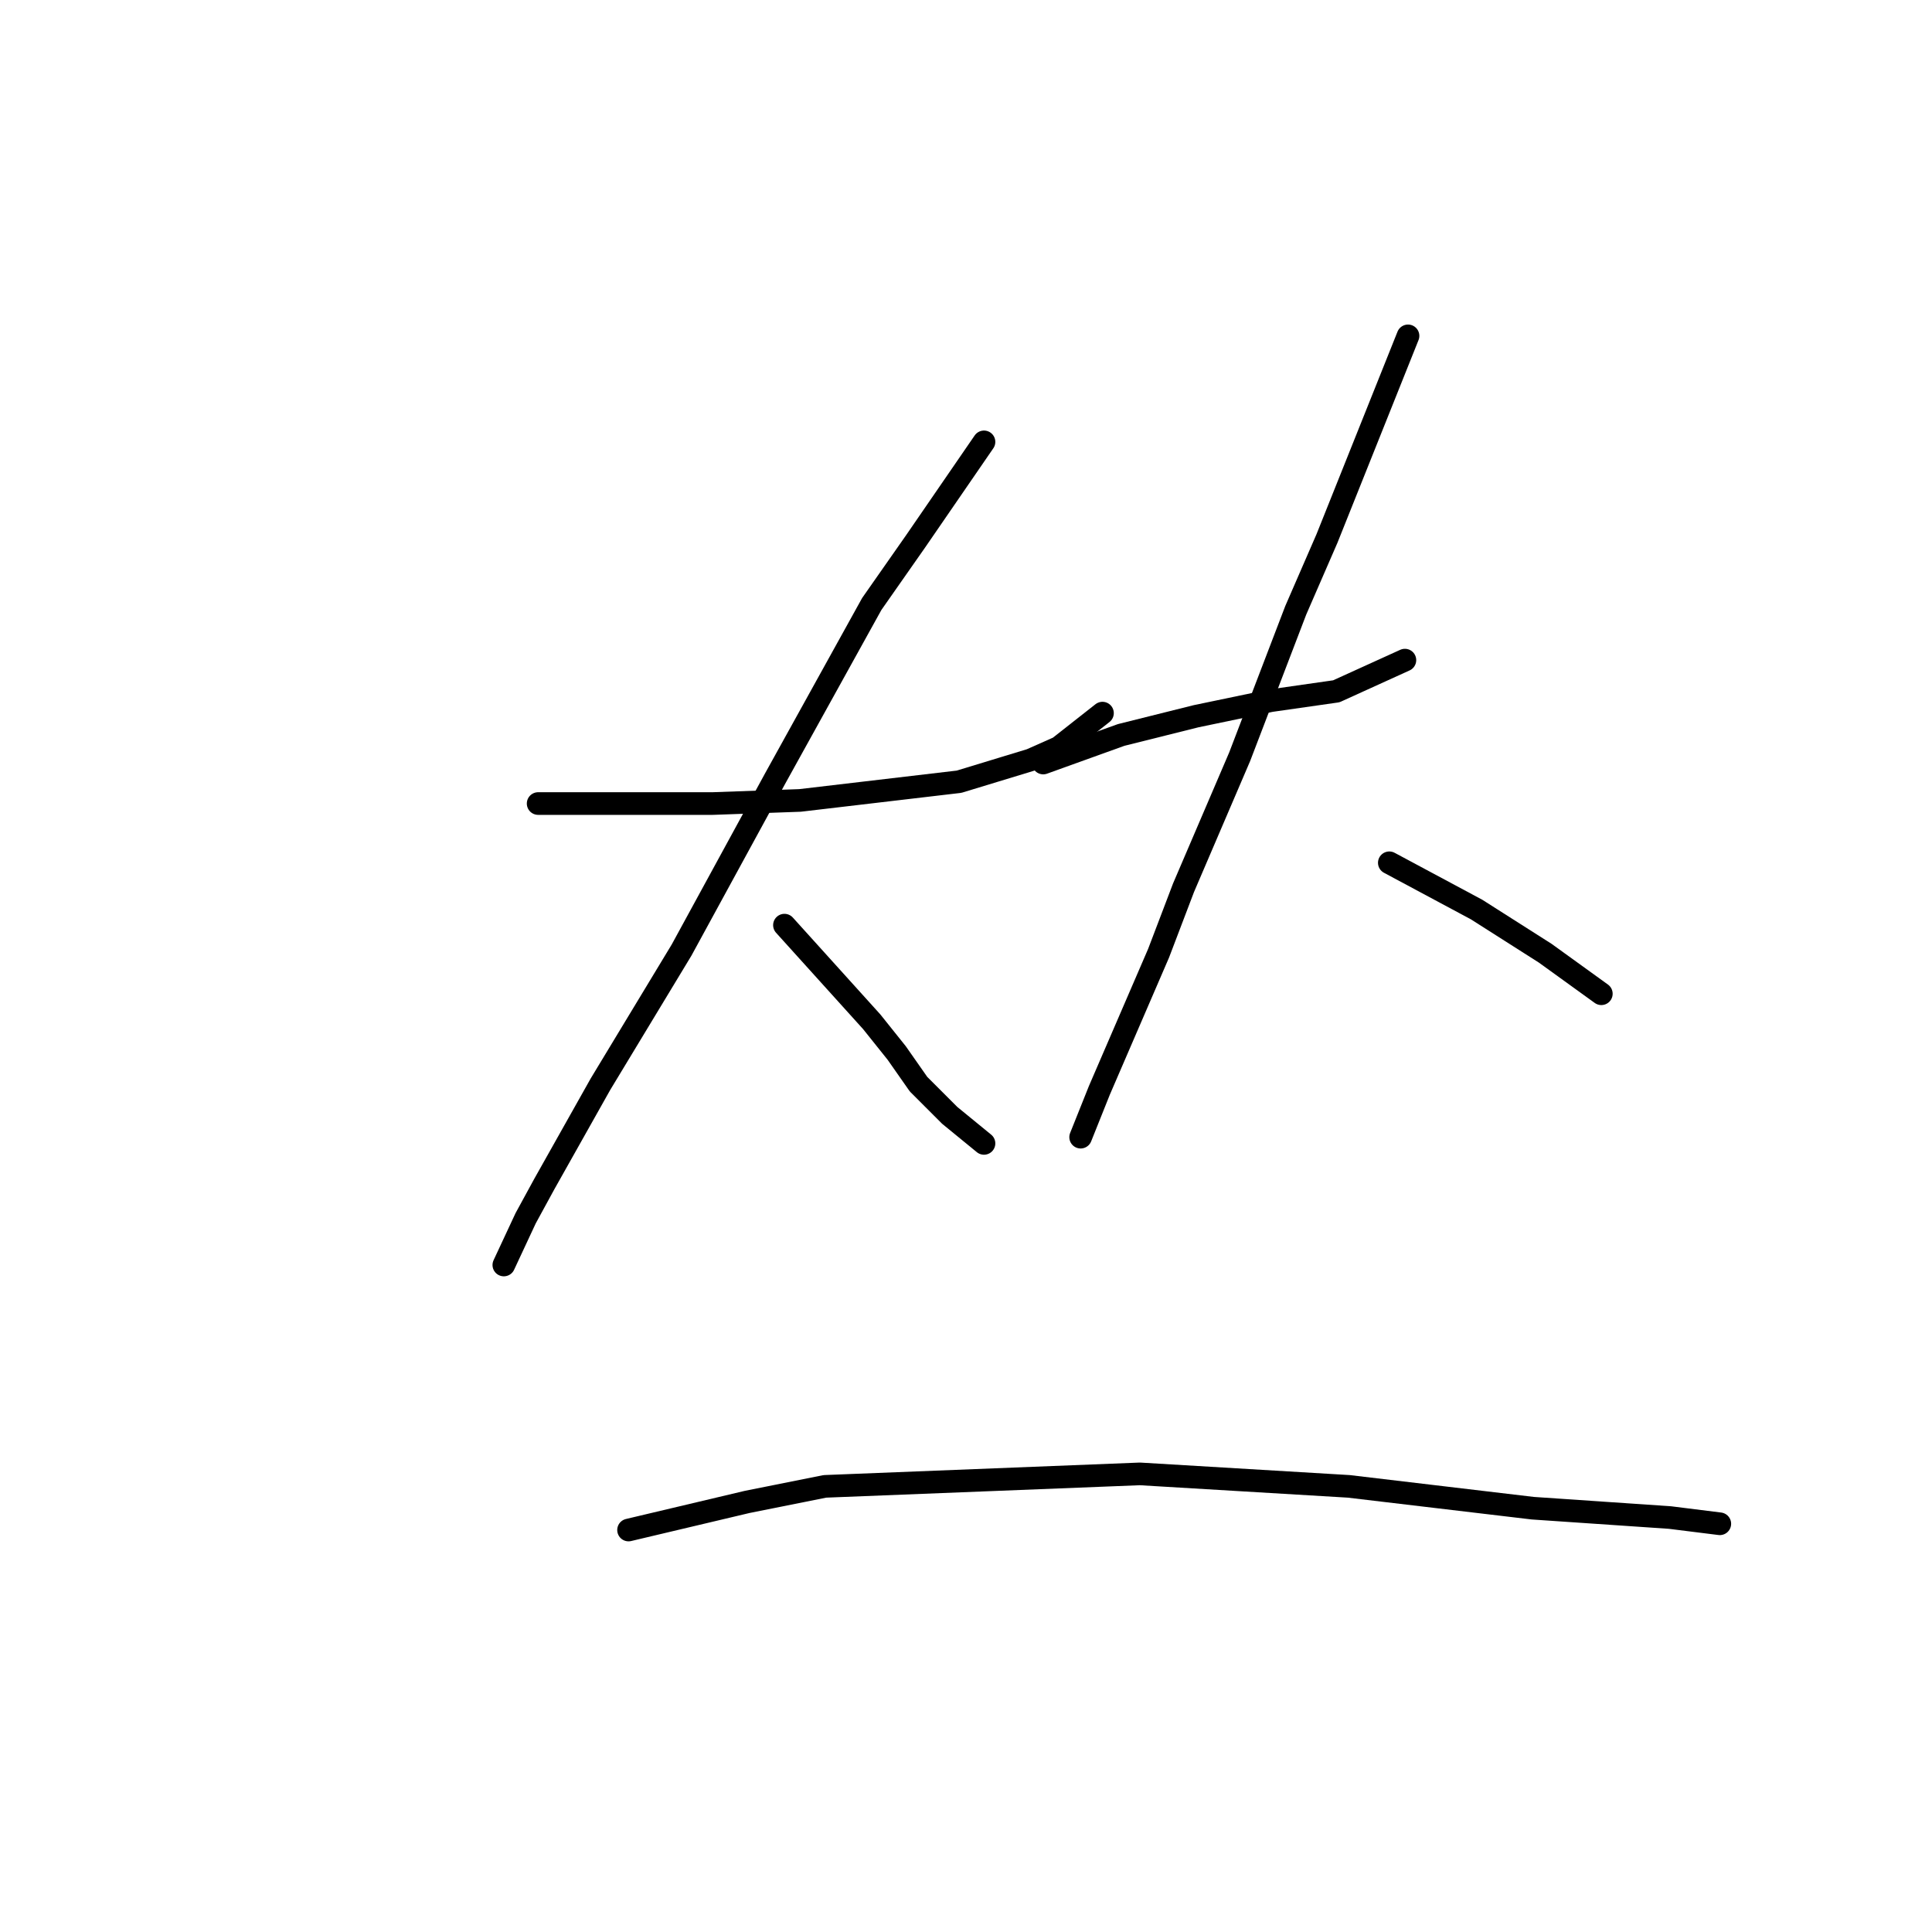 <?xml version="1.0" standalone="no"?>
    <svg width="256" height="256" xmlns="http://www.w3.org/2000/svg" version="1.1">
    <polyline stroke="black" stroke-width="3" stroke-linecap="round" fill="transparent" stroke-linejoin="round" points="71.306 106.474 86.592 106.474 94.441 106.474 106.009 106.061 127.079 103.582 136.581 100.69 140.299 99.038 146.083 94.493 146.083 94.493 " />
        <polyline stroke="black" stroke-width="3" stroke-linecap="round" fill="transparent" stroke-linejoin="round" points="130.384 58.551 121.295 71.771 115.511 80.034 102.704 103.169 90.31 125.892 79.568 143.656 72.132 156.877 69.653 161.421 66.761 167.618 66.761 167.618 " />
        <polyline stroke="black" stroke-width="3" stroke-linecap="round" fill="transparent" stroke-linejoin="round" points="103.943 122.587 115.511 135.394 118.816 139.525 121.708 143.656 125.839 147.788 130.384 151.506 130.384 151.506 " />
        <polyline stroke="black" stroke-width="3" stroke-linecap="round" fill="transparent" stroke-linejoin="round" points="138.233 101.104 148.562 97.385 158.477 94.907 168.392 92.841 177.068 91.601 186.157 87.47 186.157 87.47 " />
        <polyline stroke="black" stroke-width="3" stroke-linecap="round" fill="transparent" stroke-linejoin="round" points="186.57 44.504 182.439 54.832 175.829 71.358 171.697 80.86 164.261 100.277 156.824 117.629 153.519 126.305 145.67 144.483 143.191 150.68 143.191 150.68 " />
        <polyline stroke="black" stroke-width="3" stroke-linecap="round" fill="transparent" stroke-linejoin="round" points="184.091 114.324 195.659 120.521 204.748 126.305 212.185 131.676 212.185 131.676 " />
        <polyline stroke="black" stroke-width="3" stroke-linecap="round" fill="transparent" stroke-linejoin="round" points="83.286 202.735 98.986 199.017 109.314 196.951 151.041 195.298 178.721 196.951 203.096 199.843 221.274 201.082 227.884 201.908 227.884 201.908 " />
        </svg>